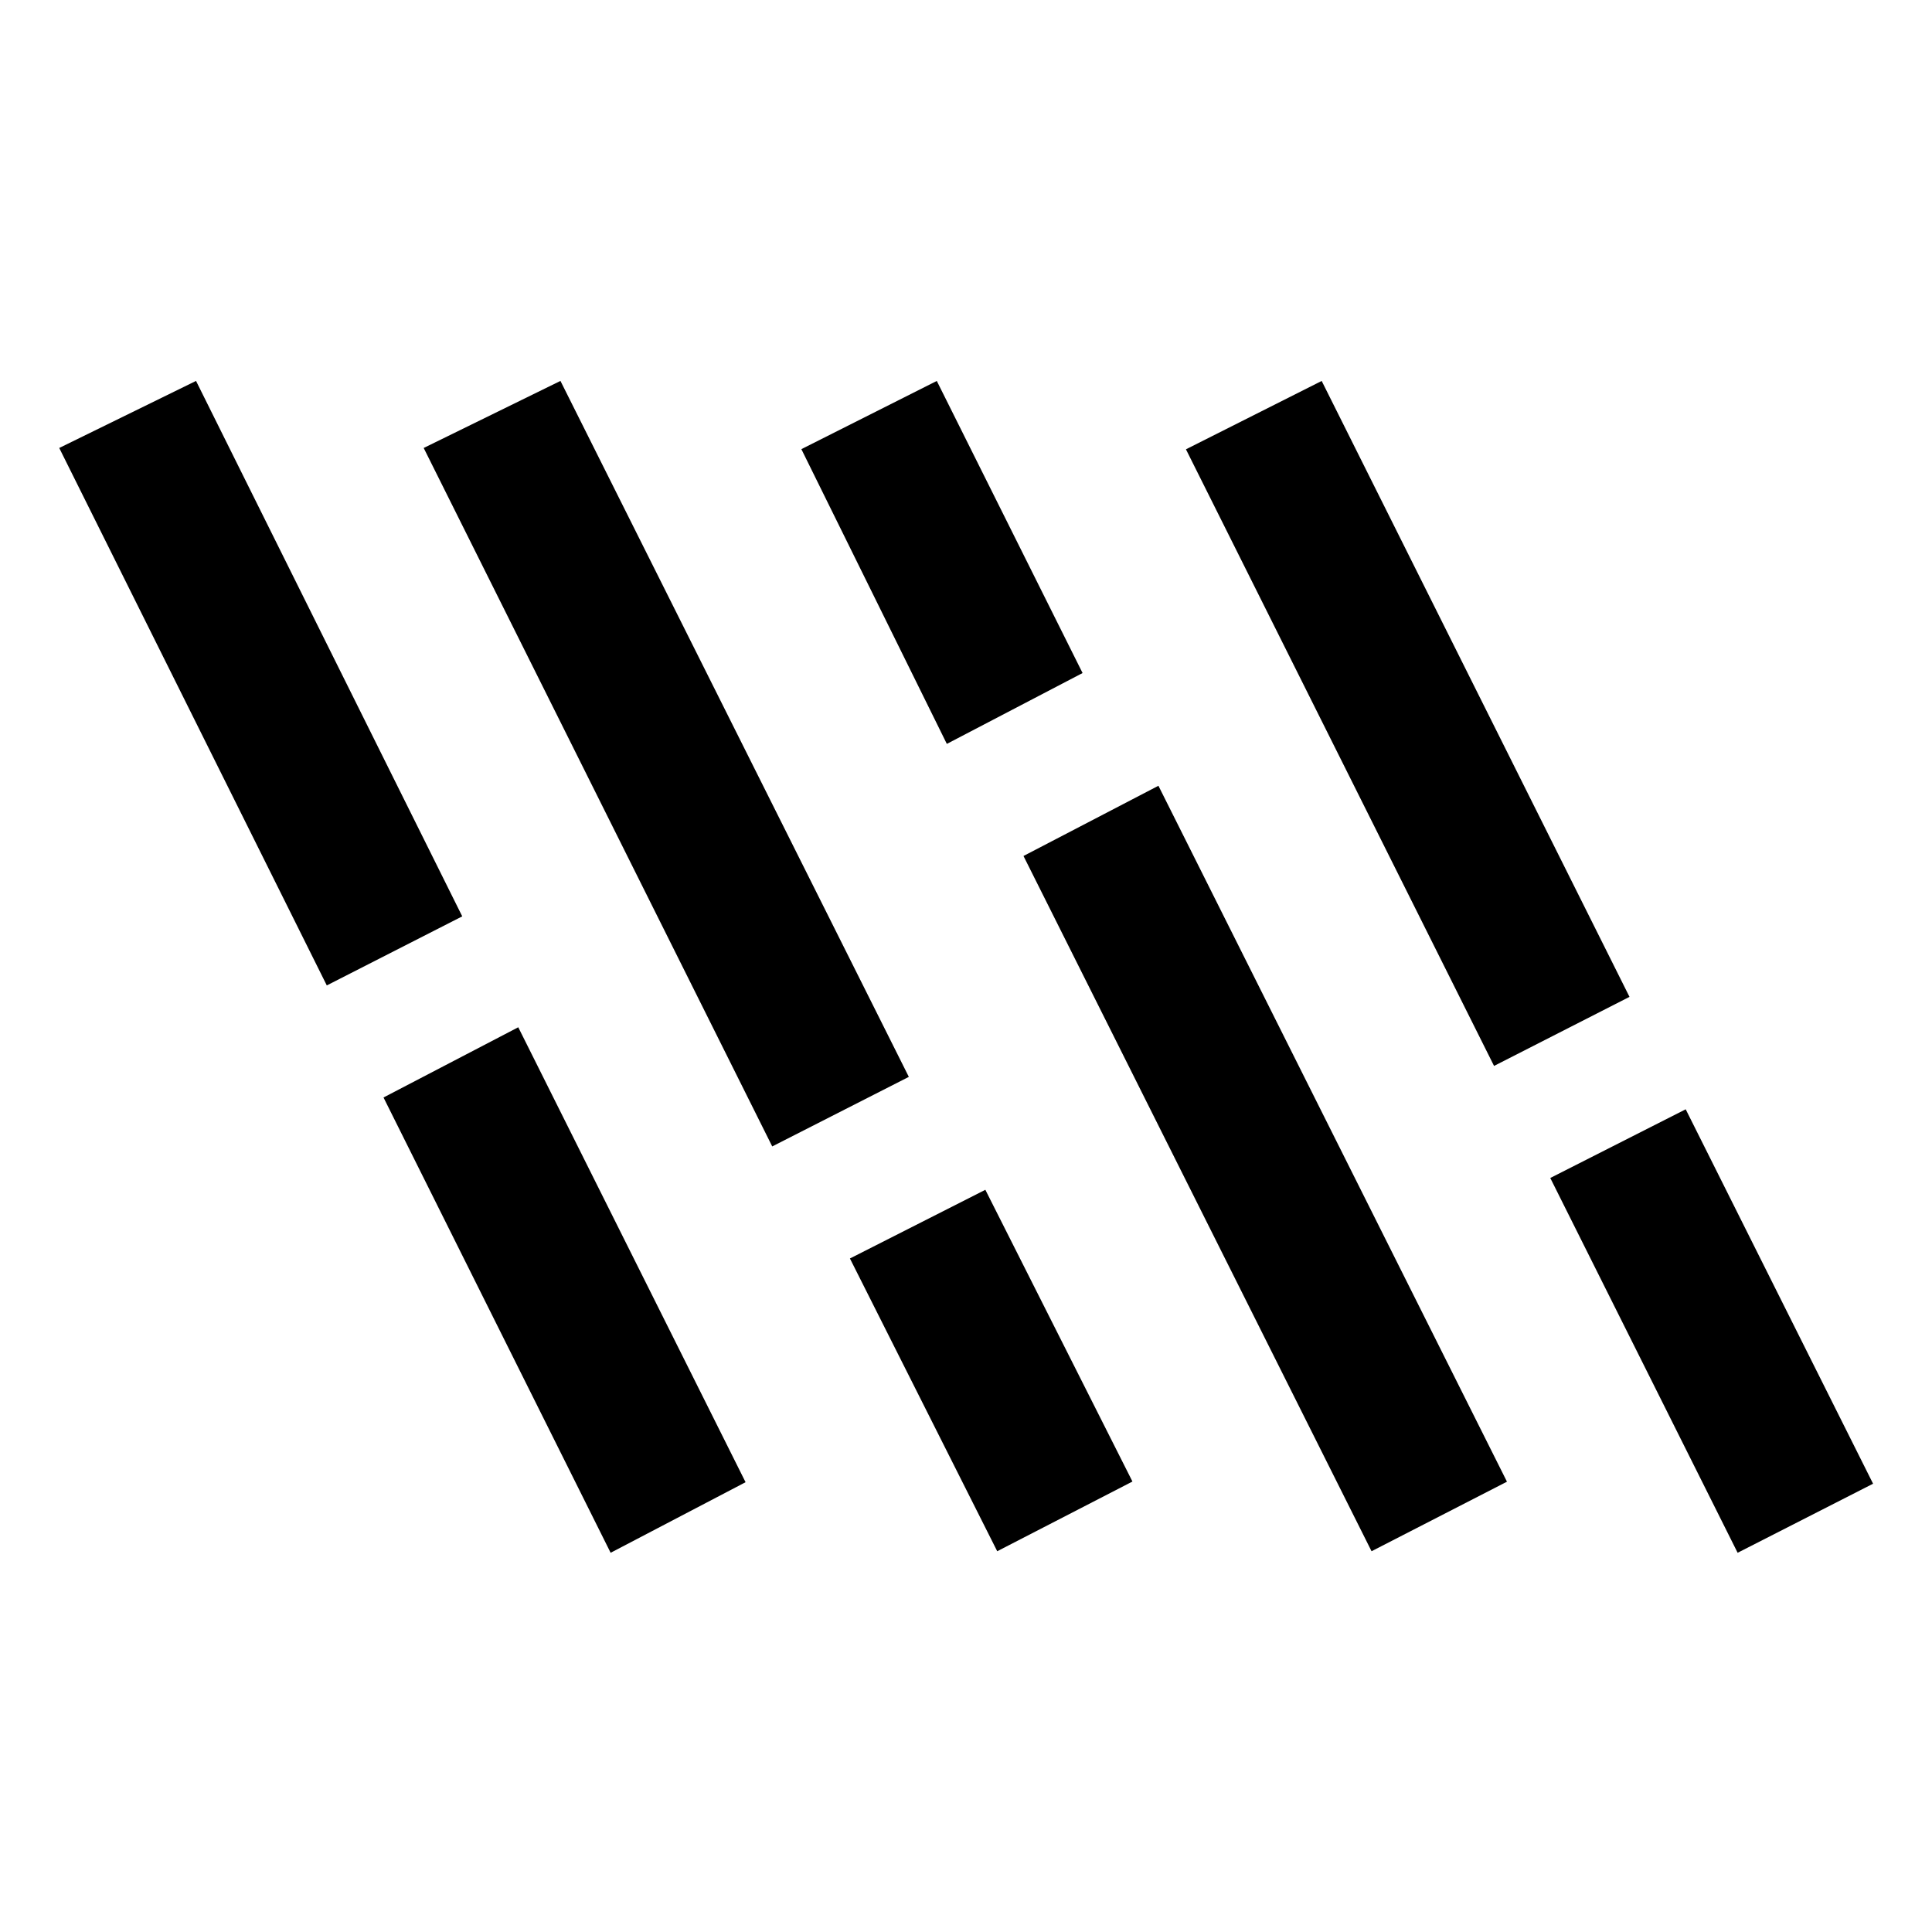 <svg xmlns="http://www.w3.org/2000/svg" height="40" viewBox="0 -960 960 960" width="40"><path d="M162.384-470.348 29.435-737.406l67.97-33.318 132.283 266.057-67.304 34.319ZM303.42-188.435 190.565-414.667l66.957-34.891L370.471-223.5l-67.051 35.065Zm80.297-201.913L210.529-737.406l67.956-33.318 173.109 345.818-67.877 34.558Zm86.761-200.014-72.282-146.457 67.289-33.891 72.442 145.137-67.449 35.211Zm25.037 401.166-73.189-145.471 67.29-34.13 73.094 144.964-67.195 34.637Zm186 0-172.95-345.471 67.051-34.891 173.188 345.804-67.289 34.558Zm60.869-241.152L589.29-736.739l67.449-33.971 152.949 306.043-67.304 34.319ZM863.42-188.435l-93.094-186.232 67.29-34.13 93.108 186.043-67.304 34.319Z"/></svg>